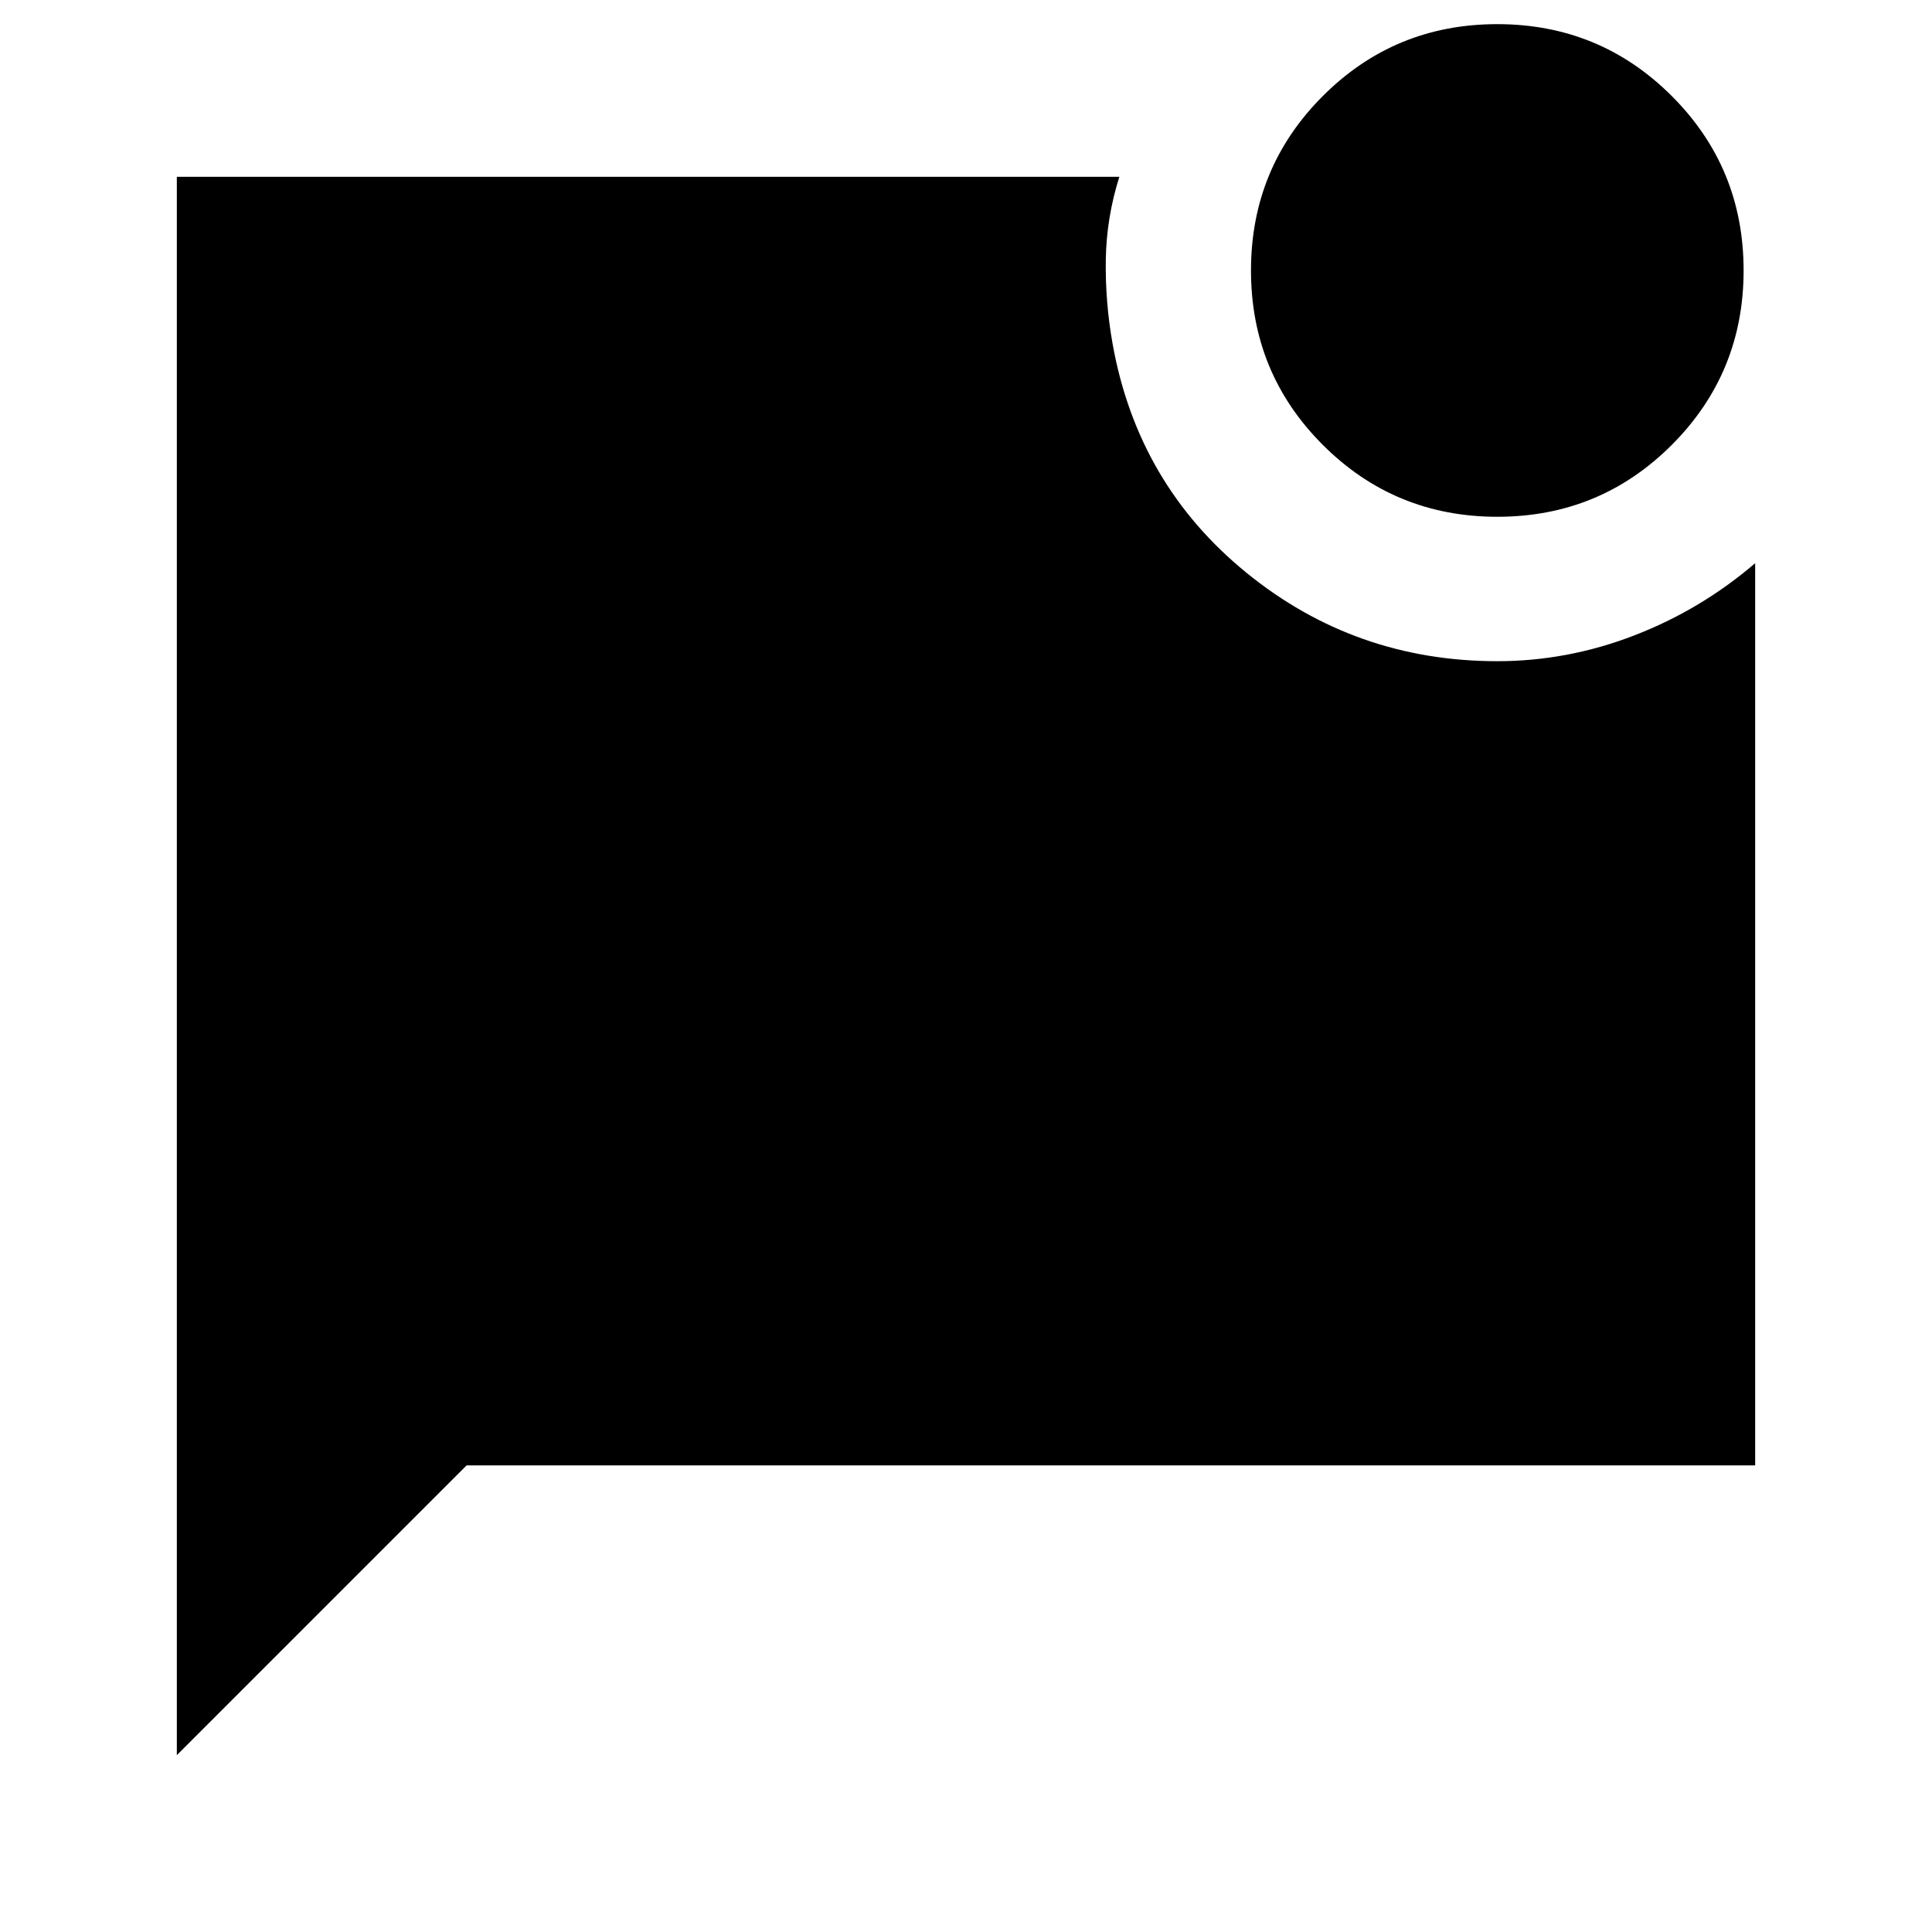 <svg xmlns="http://www.w3.org/2000/svg" height="20" viewBox="0 -960 960 960" width="20"><path d="M744.028-703.217q-50.985 0-86.702-35.69-35.717-35.689-35.717-86.674 0-50.984 35.689-86.702Q692.987-948 743.972-948q50.985 0 86.702 35.689 35.717 35.69 35.717 86.674 0 50.985-35.689 86.702-35.689 35.718-86.674 35.718ZM87.869-87.869v-784.262h468.327q-6.392 20.153-6.729 41.142-.337 20.989 3.381 41.859 12.478 69.717 66.473 113.695Q673.316-631.456 744-631.456q34.87 0 68.022-12.794 33.152-12.793 60.109-35.902v448.283H231.869l-144 144Z"/></svg>